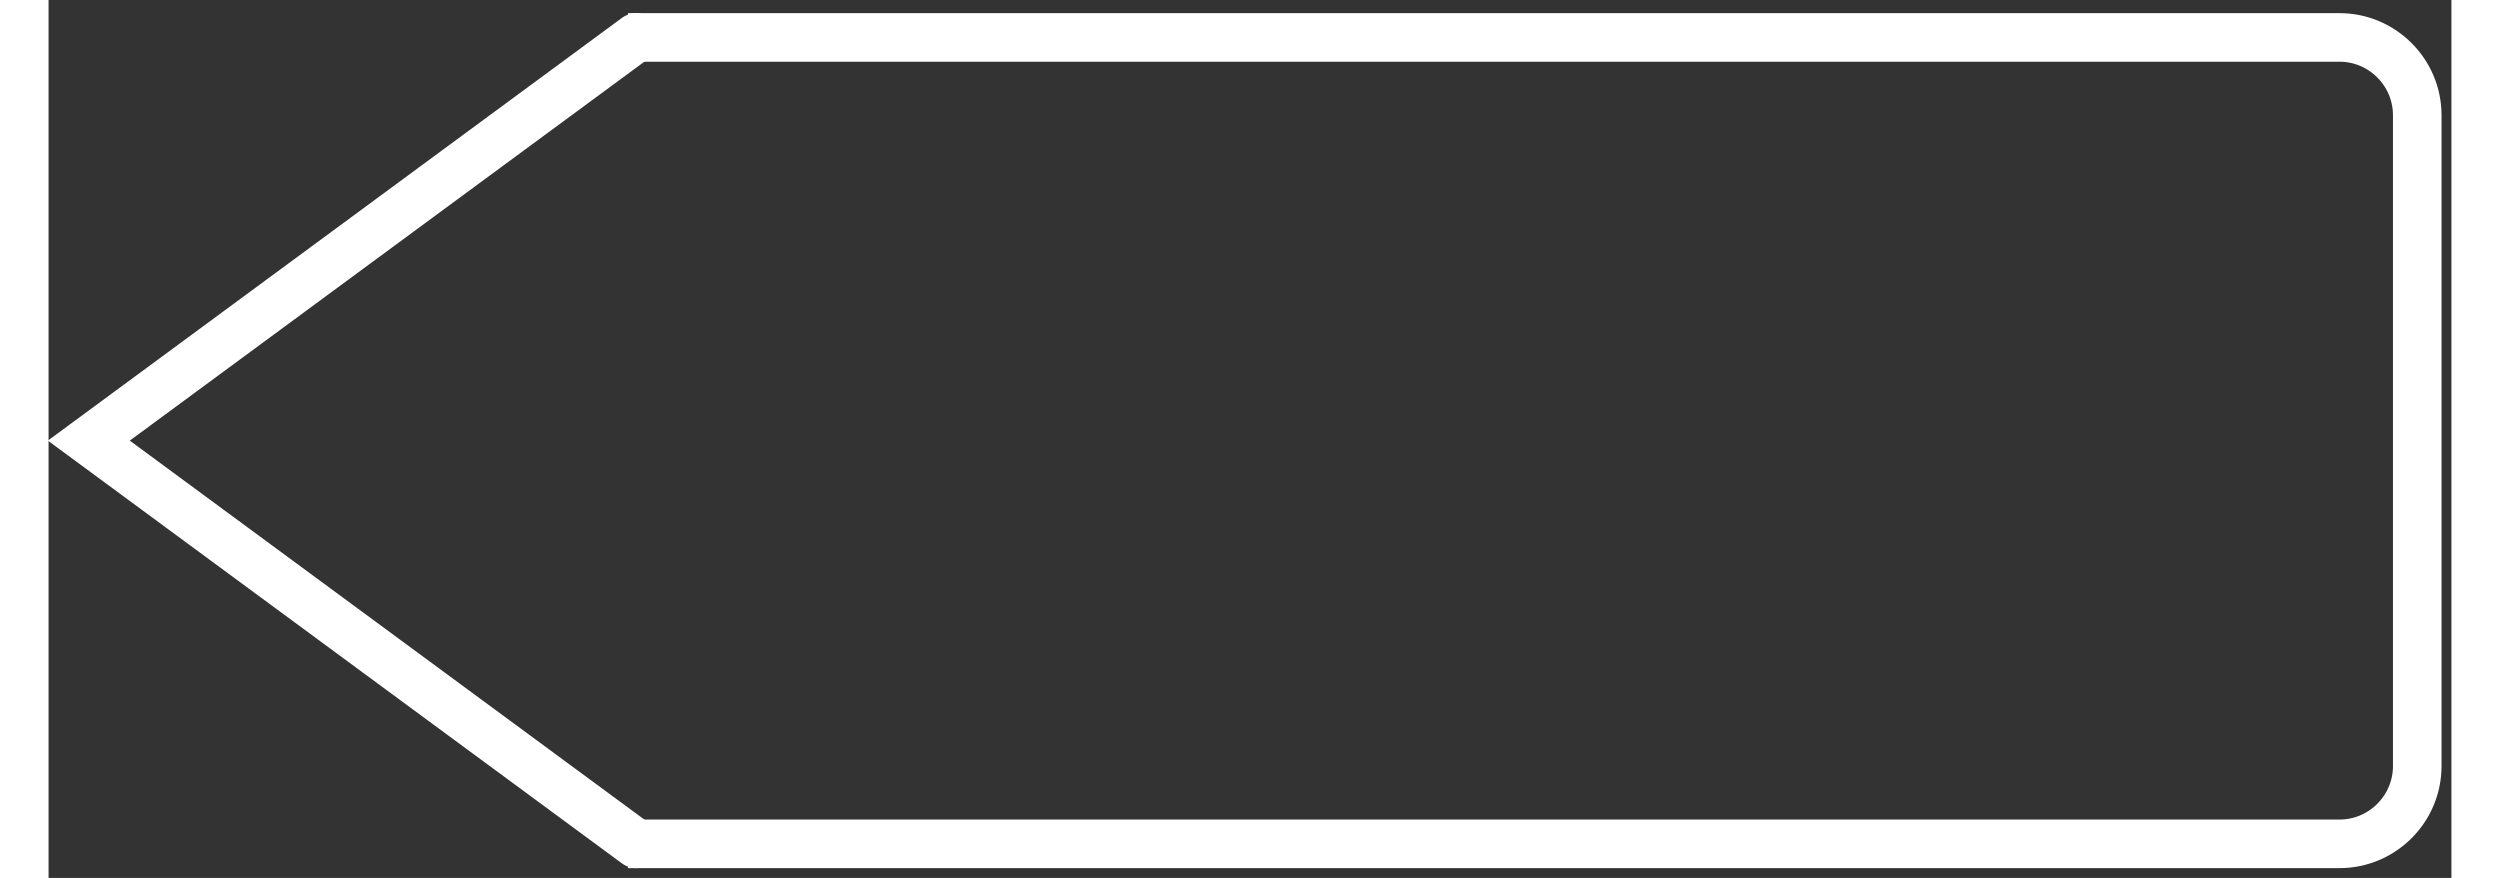<?xml version="1.0" encoding="utf-8"?>
<!-- Generator: Adobe Illustrator 14.0.0, SVG Export Plug-In . SVG Version: 6.00 Build 43363)  -->
<!DOCTYPE svg PUBLIC "-//W3C//DTD SVG 1.1//EN" "http://www.w3.org/Graphics/SVG/1.1/DTD/svg11.dtd">
<svg version="1.1" id="Layer_1" xmlns="http://www.w3.org/2000/svg" xmlns:xlink="http://www.w3.org/1999/xlink" x="0px" y="0px"
	 width="257.381px" height="90.385px" viewBox="0 0 247.381 90.385" enable-background="new 0 0 247.381 90.385"
	 xml:space="preserve">
<rect x="0" y="0" width="247.381" height="90.385" fill="#333333" stroke="none"/>
<g>
	<path fill="none" stroke="#FFFFFF" stroke-width="5" d="M59.651,3.853h176.21c4.4,0,8,3.6,8,8v67.022c0,4.4-3.6,8-8,8H59.651"/>
</g>
<polyline fill="none" stroke="#FFFFFF" stroke-width="5" stroke-linecap="round" points="60.515,3.853 4.145,45.363 60.515,86.876
	"/>
</svg>
